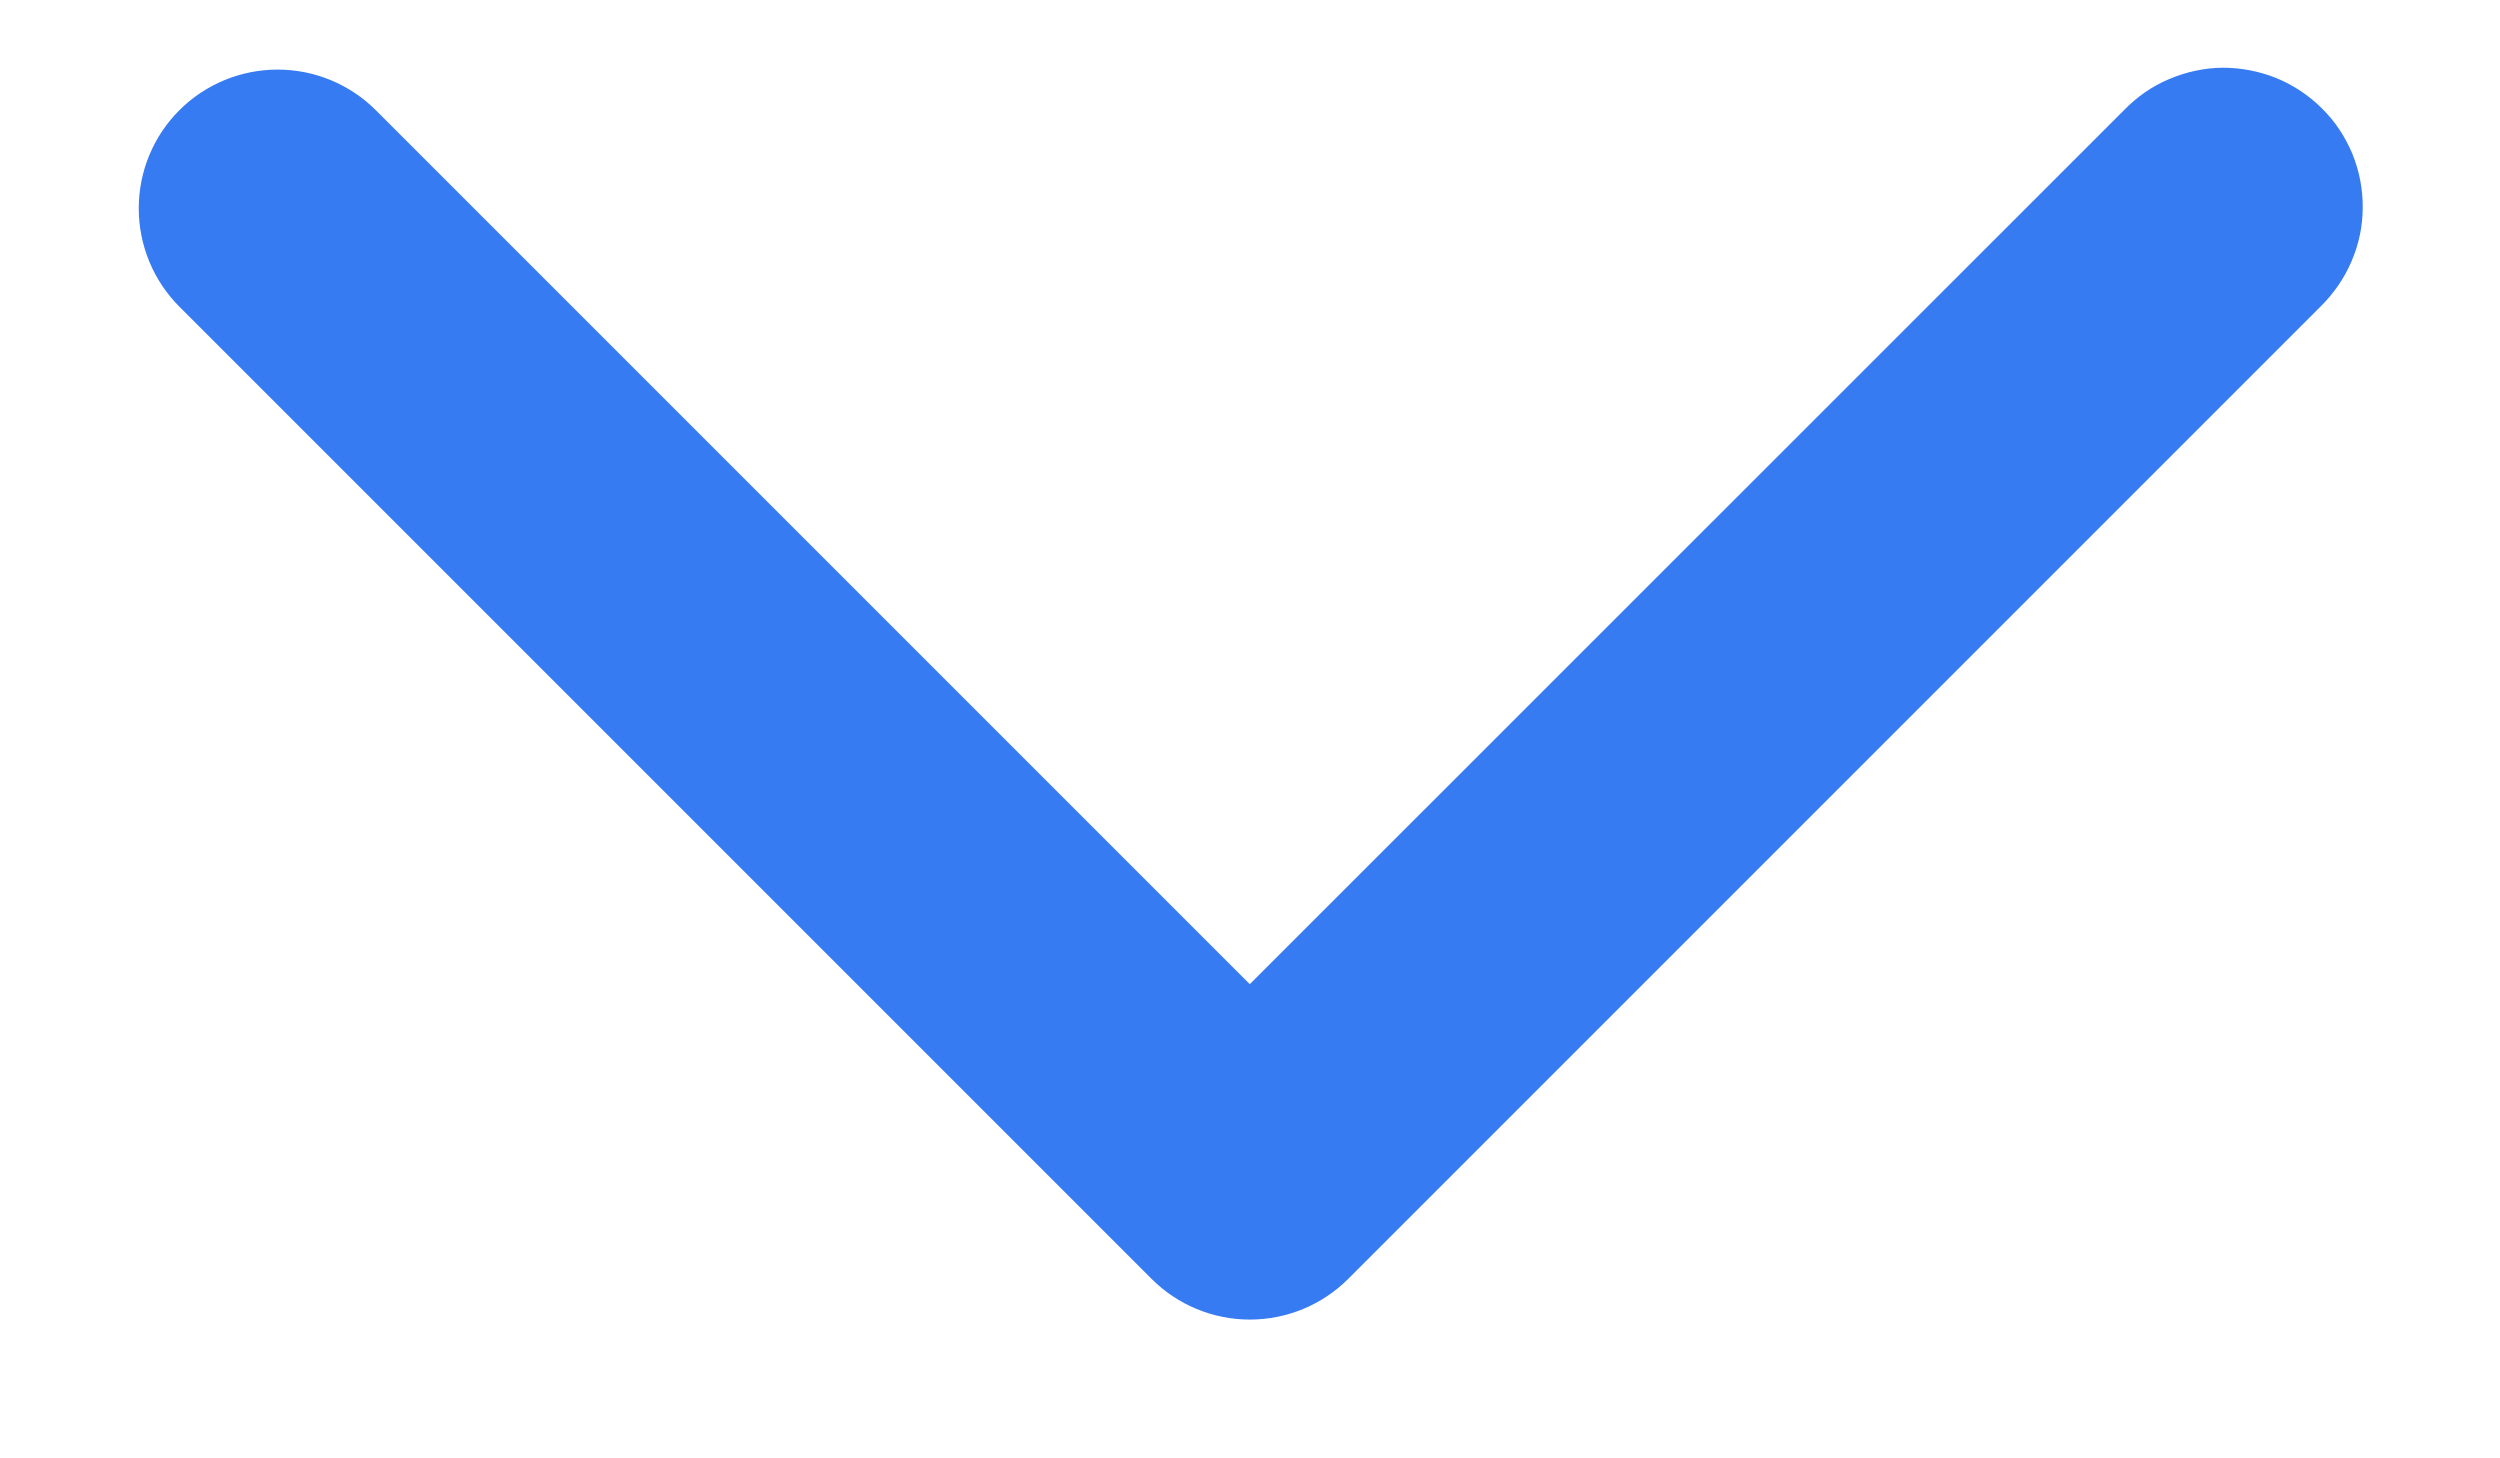 <svg width="12" height="7" viewBox="0 0 12 7" fill="none" xmlns="http://www.w3.org/2000/svg">
<path fill-rule="evenodd" clip-rule="evenodd" d="M0.861 0.529C0.986 0.404 1.156 0.334 1.333 0.334C1.509 0.334 1.679 0.404 1.804 0.529L5.999 4.724L10.195 0.529C10.257 0.465 10.33 0.414 10.411 0.38C10.493 0.345 10.58 0.326 10.669 0.325C10.757 0.325 10.845 0.342 10.927 0.375C11.009 0.409 11.083 0.458 11.146 0.521C11.209 0.583 11.258 0.658 11.292 0.74C11.325 0.822 11.342 0.909 11.341 0.998C11.341 1.086 11.322 1.174 11.287 1.255C11.252 1.337 11.201 1.41 11.138 1.472L6.471 6.139C6.346 6.264 6.176 6.334 5.999 6.334C5.823 6.334 5.653 6.264 5.528 6.139L0.861 1.472C0.736 1.347 0.666 1.177 0.666 1C0.666 0.823 0.736 0.654 0.861 0.529Z" fill="#367BF2"/>
</svg>
